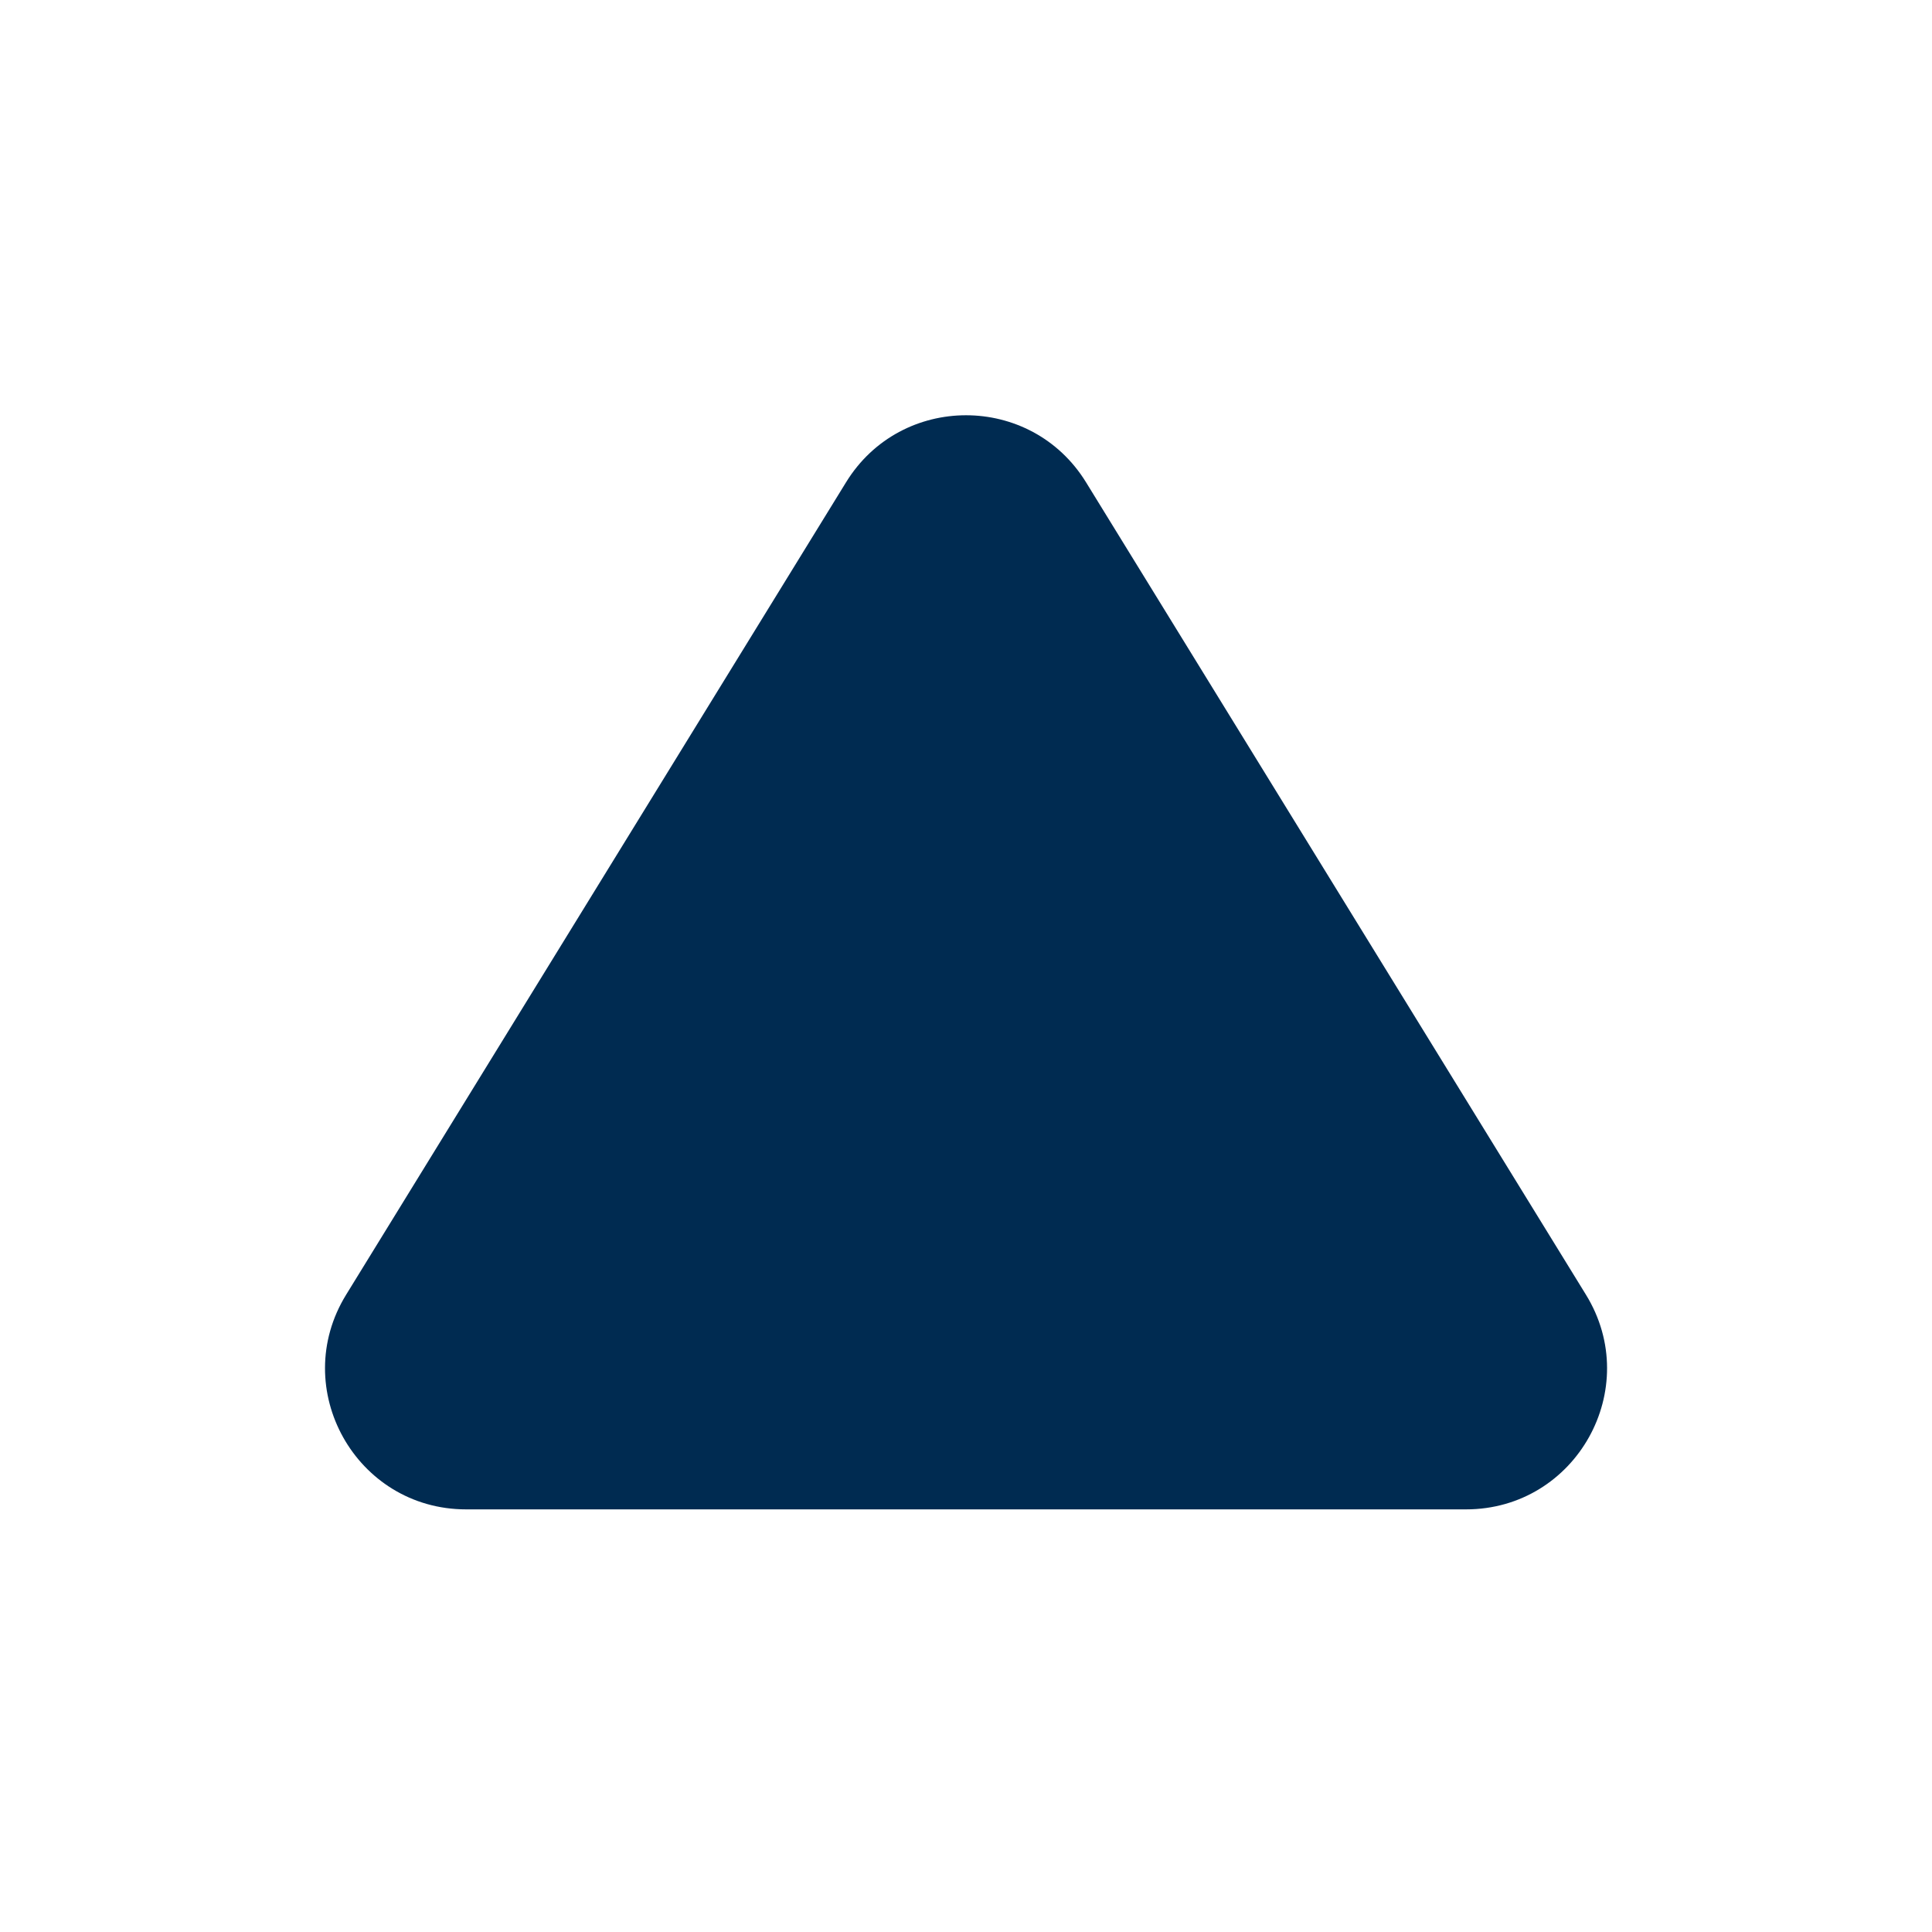 <svg width="24" height="24" viewBox="0 0 24 24" fill="none" xmlns="http://www.w3.org/2000/svg">
<path fill-rule="evenodd" clip-rule="evenodd" d="M19.701,16.083c0.718,1.166 -0.121,2.667 -1.49,2.667h-12.421c-1.369,0 -2.208,-1.501 -1.49,-2.667l6.21,-10.092c0.683,-1.11 2.297,-1.11 2.981,0z" fill="#002B51"/>
</svg>
